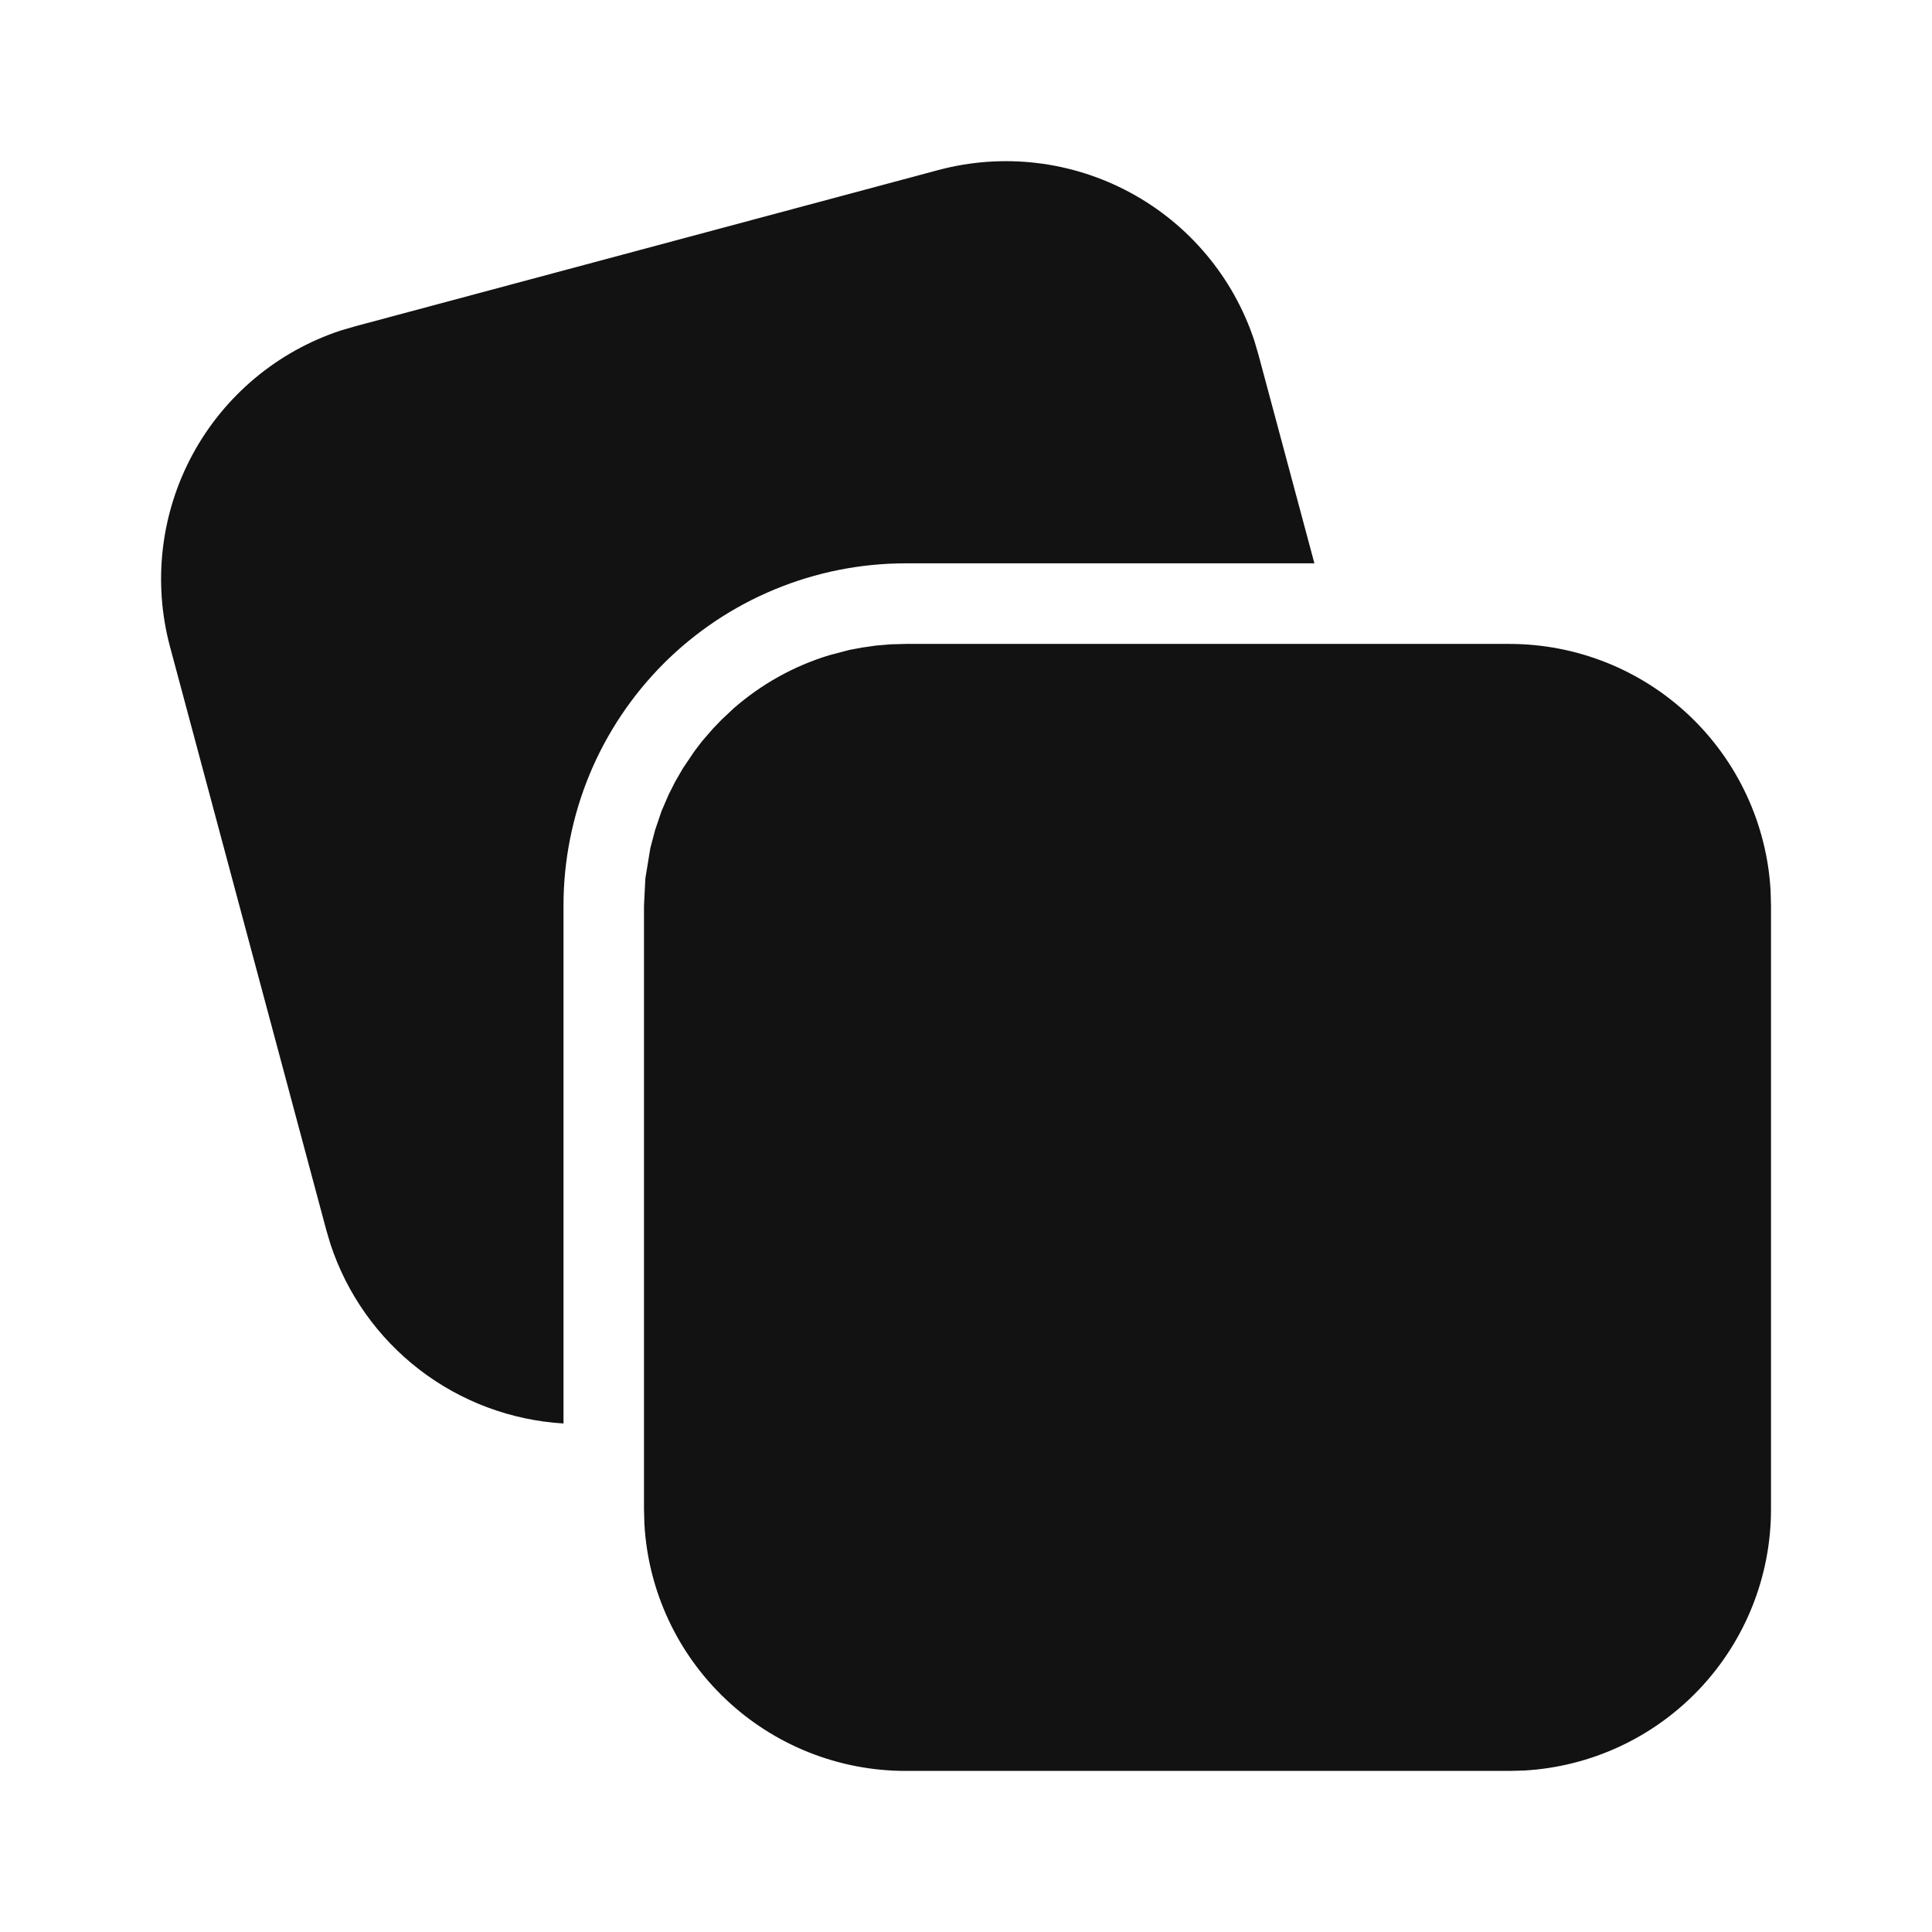 <svg width="24" height="24" viewBox="0 0 24 24" fill="none" xmlns="http://www.w3.org/2000/svg">
<path d="M9.113 8.8C9.453 8.503 9.857 8.274 10.303 8.139L10.55 8.074L10.71 8.044L10.886 8.019L11.066 8.004L11.25 7.999H18.75C19.58 7.999 20.378 8.316 20.982 8.886C21.585 9.456 21.948 10.235 21.995 11.064L22 11.249V18.749C22 19.579 21.682 20.378 21.112 20.981C20.542 21.584 19.763 21.947 18.934 21.994L18.75 21.999H11.25C10.42 21.999 9.621 21.681 9.018 21.111C8.414 20.541 8.052 19.762 8.005 18.933L8 18.75V11.25L8.017 10.911L8.079 10.534L8.138 10.311L8.218 10.075L8.305 9.873L8.387 9.711L8.481 9.548L8.627 9.331L8.721 9.208L8.856 9.052L8.964 8.94L9.113 8.8ZM15.582 4.233L15.634 4.41L16.328 6.998H11.25C10.692 6.998 10.139 7.108 9.623 7.322C9.108 7.535 8.639 7.848 8.244 8.243C7.85 8.638 7.537 9.106 7.323 9.622C7.11 10.138 7 10.691 7 11.249V17.683C6.35 17.644 5.726 17.411 5.21 17.014C4.694 16.617 4.309 16.074 4.105 15.455L4.053 15.279L2.112 8.034C1.897 7.232 1.997 6.379 2.391 5.648C2.785 4.918 3.444 4.366 4.232 4.106L4.41 4.054L11.654 2.113C12.456 1.898 13.309 1.998 14.039 2.392C14.77 2.786 15.322 3.445 15.582 4.233Z" fill="#121212"/>
</svg>
